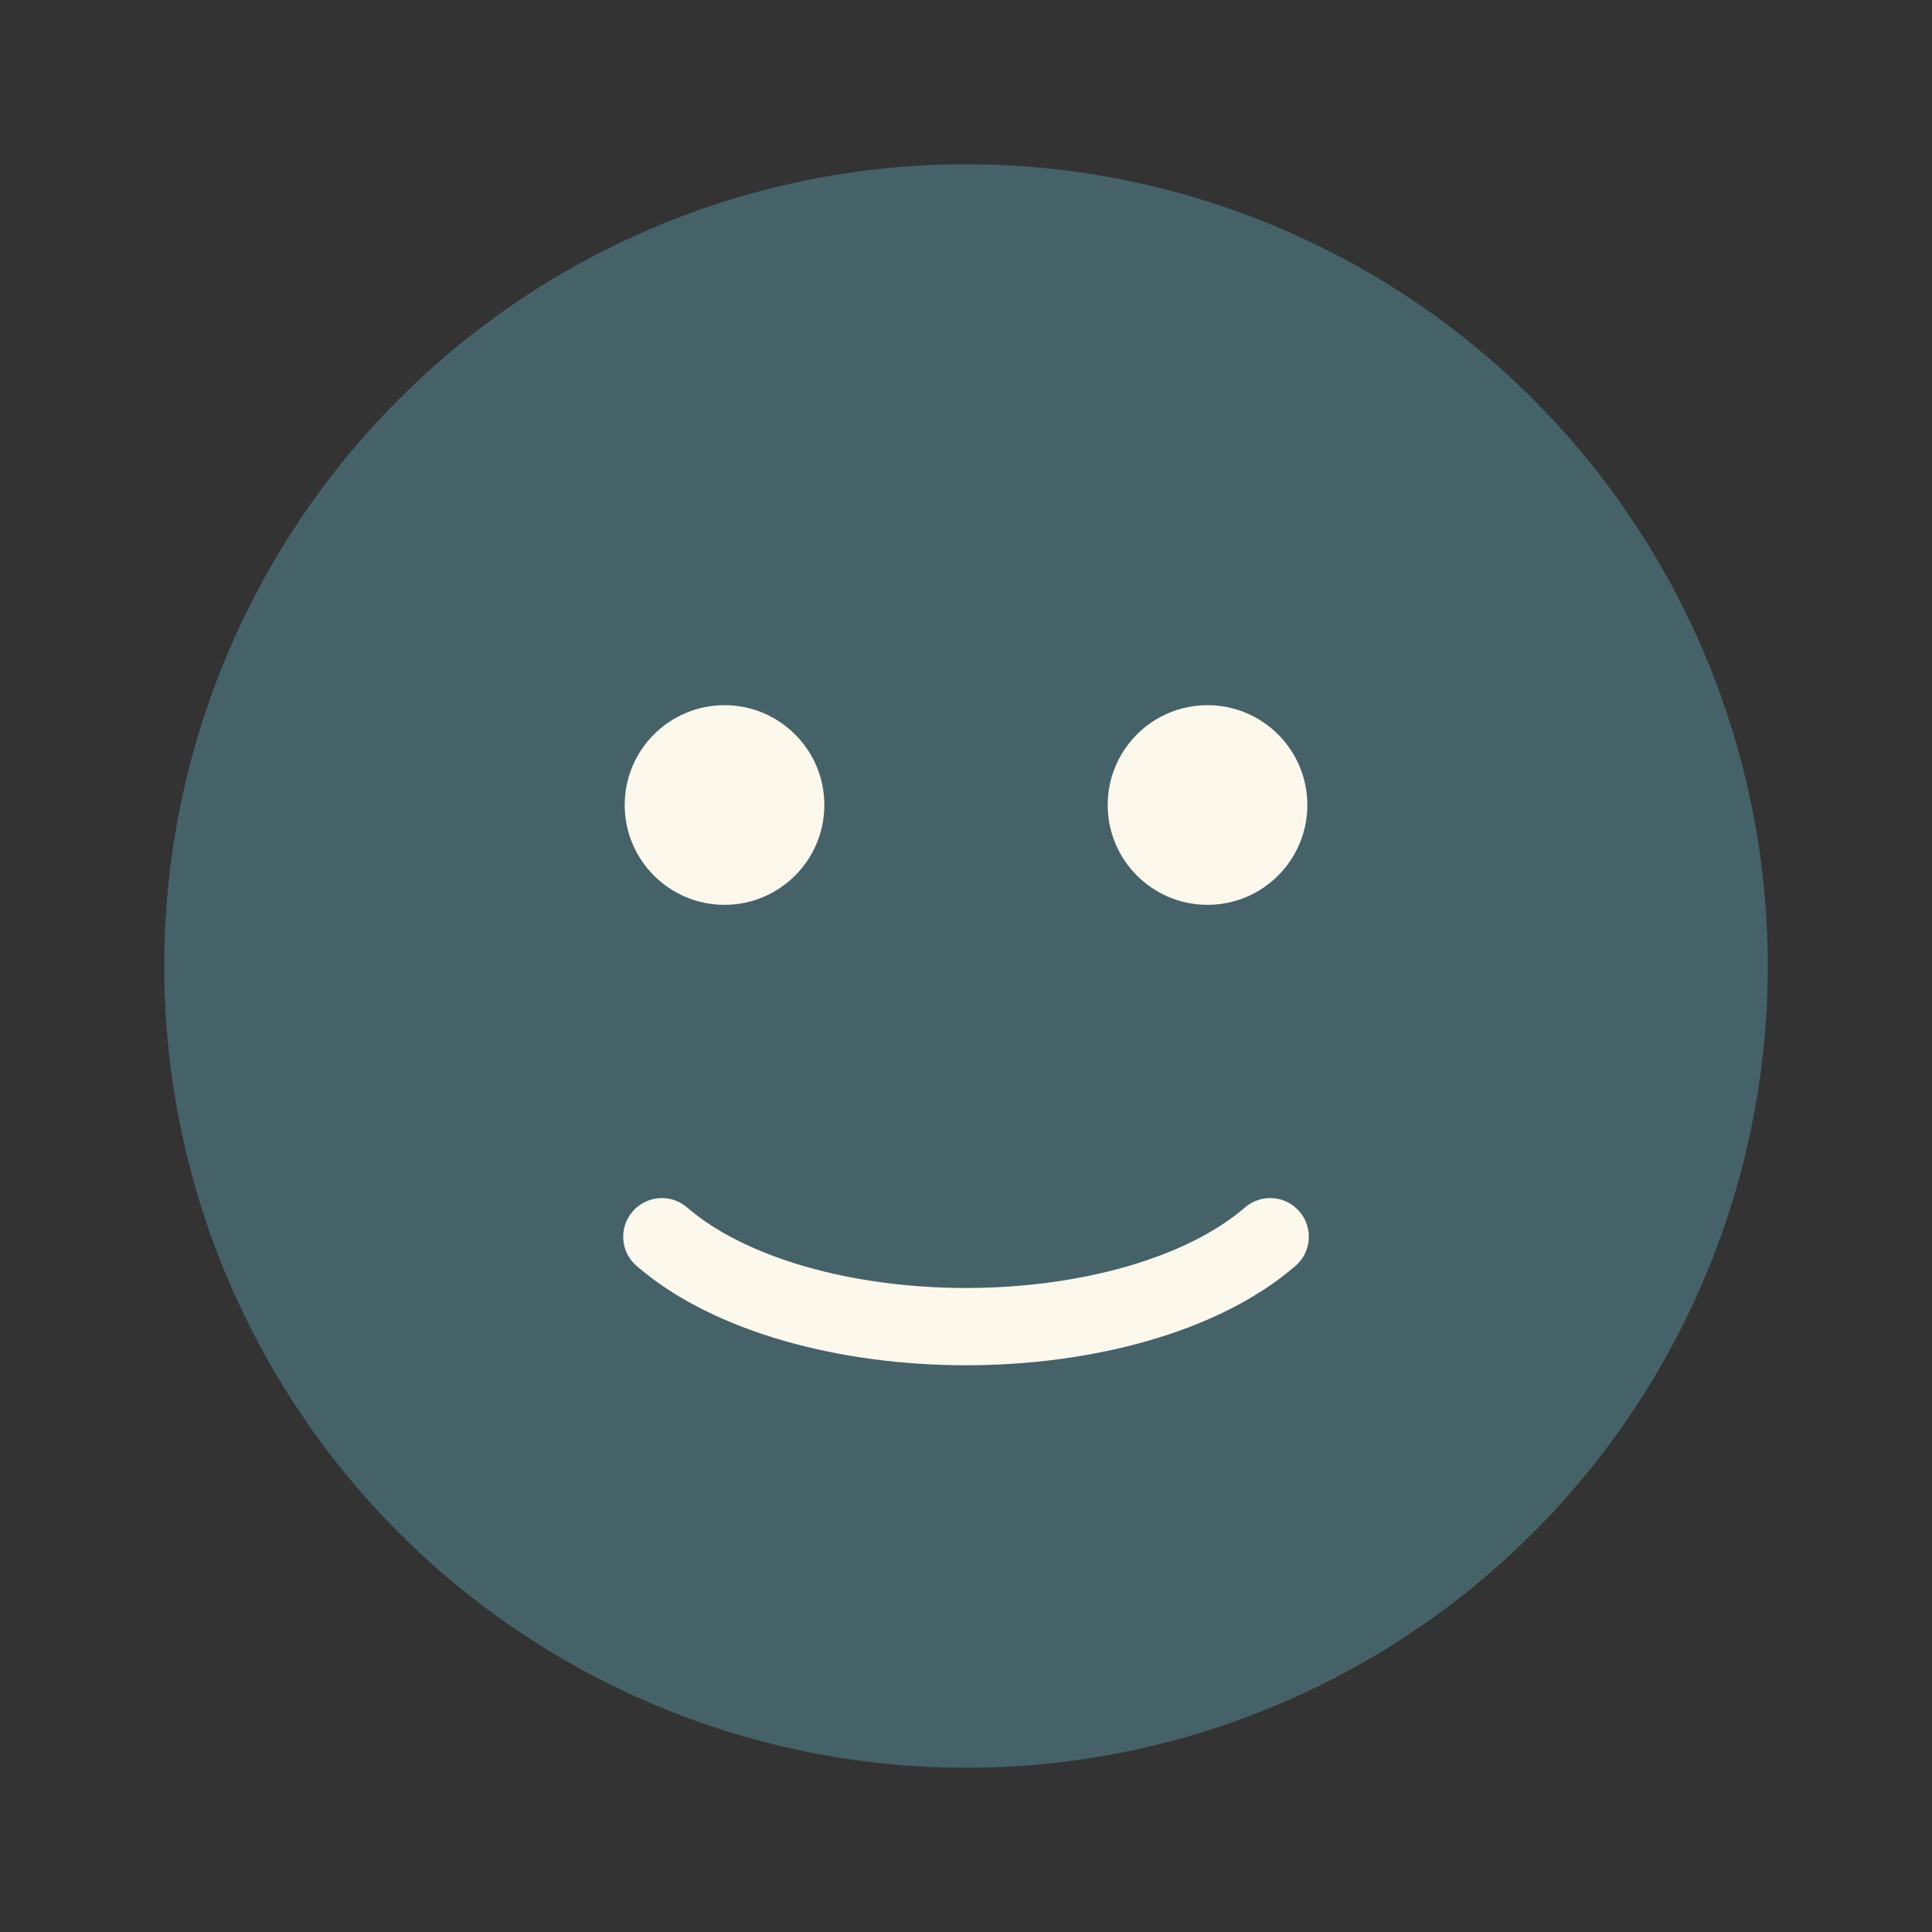 <svg width="50" height="50" viewBox="0 0 50 50" fill="none" xmlns="http://www.w3.org/2000/svg">
<rect x="0" y="0" width="50" height="50" fill="#333333" stroke="none"/>
<circle cx="25" cy="25" r="19.75" fill="#456268" stroke="#456268" stroke-width="2" stroke-linecap="round"/>
<path d="M17.129 32.006C18.002 32.762 19.198 33.344 20.556 33.736C21.922 34.13 23.454 34.333 25 34.333C26.547 34.333 28.078 34.13 29.444 33.736C30.803 33.344 31.999 32.762 32.872 32.006" stroke="#FCF8EC" stroke-width="2" stroke-linecap="round"/>
<path d="M18.75 23.167C20.039 23.167 21.084 22.122 21.084 20.833C21.084 19.545 20.039 18.5 18.75 18.5C17.462 18.5 16.417 19.545 16.417 20.833C16.417 22.122 17.462 23.167 18.75 23.167Z" fill="#FCF8EC" stroke="#FCF8EC" stroke-width="0.5" stroke-linecap="round"/>
<path d="M31.25 23.167C32.539 23.167 33.584 22.122 33.584 20.833C33.584 19.545 32.539 18.5 31.25 18.5C29.962 18.5 28.917 19.545 28.917 20.833C28.917 22.122 29.962 23.167 31.25 23.167Z" fill="#FCF8EC" stroke="#FCF8EC" stroke-width="0.5" stroke-linecap="round"/>
</svg>
